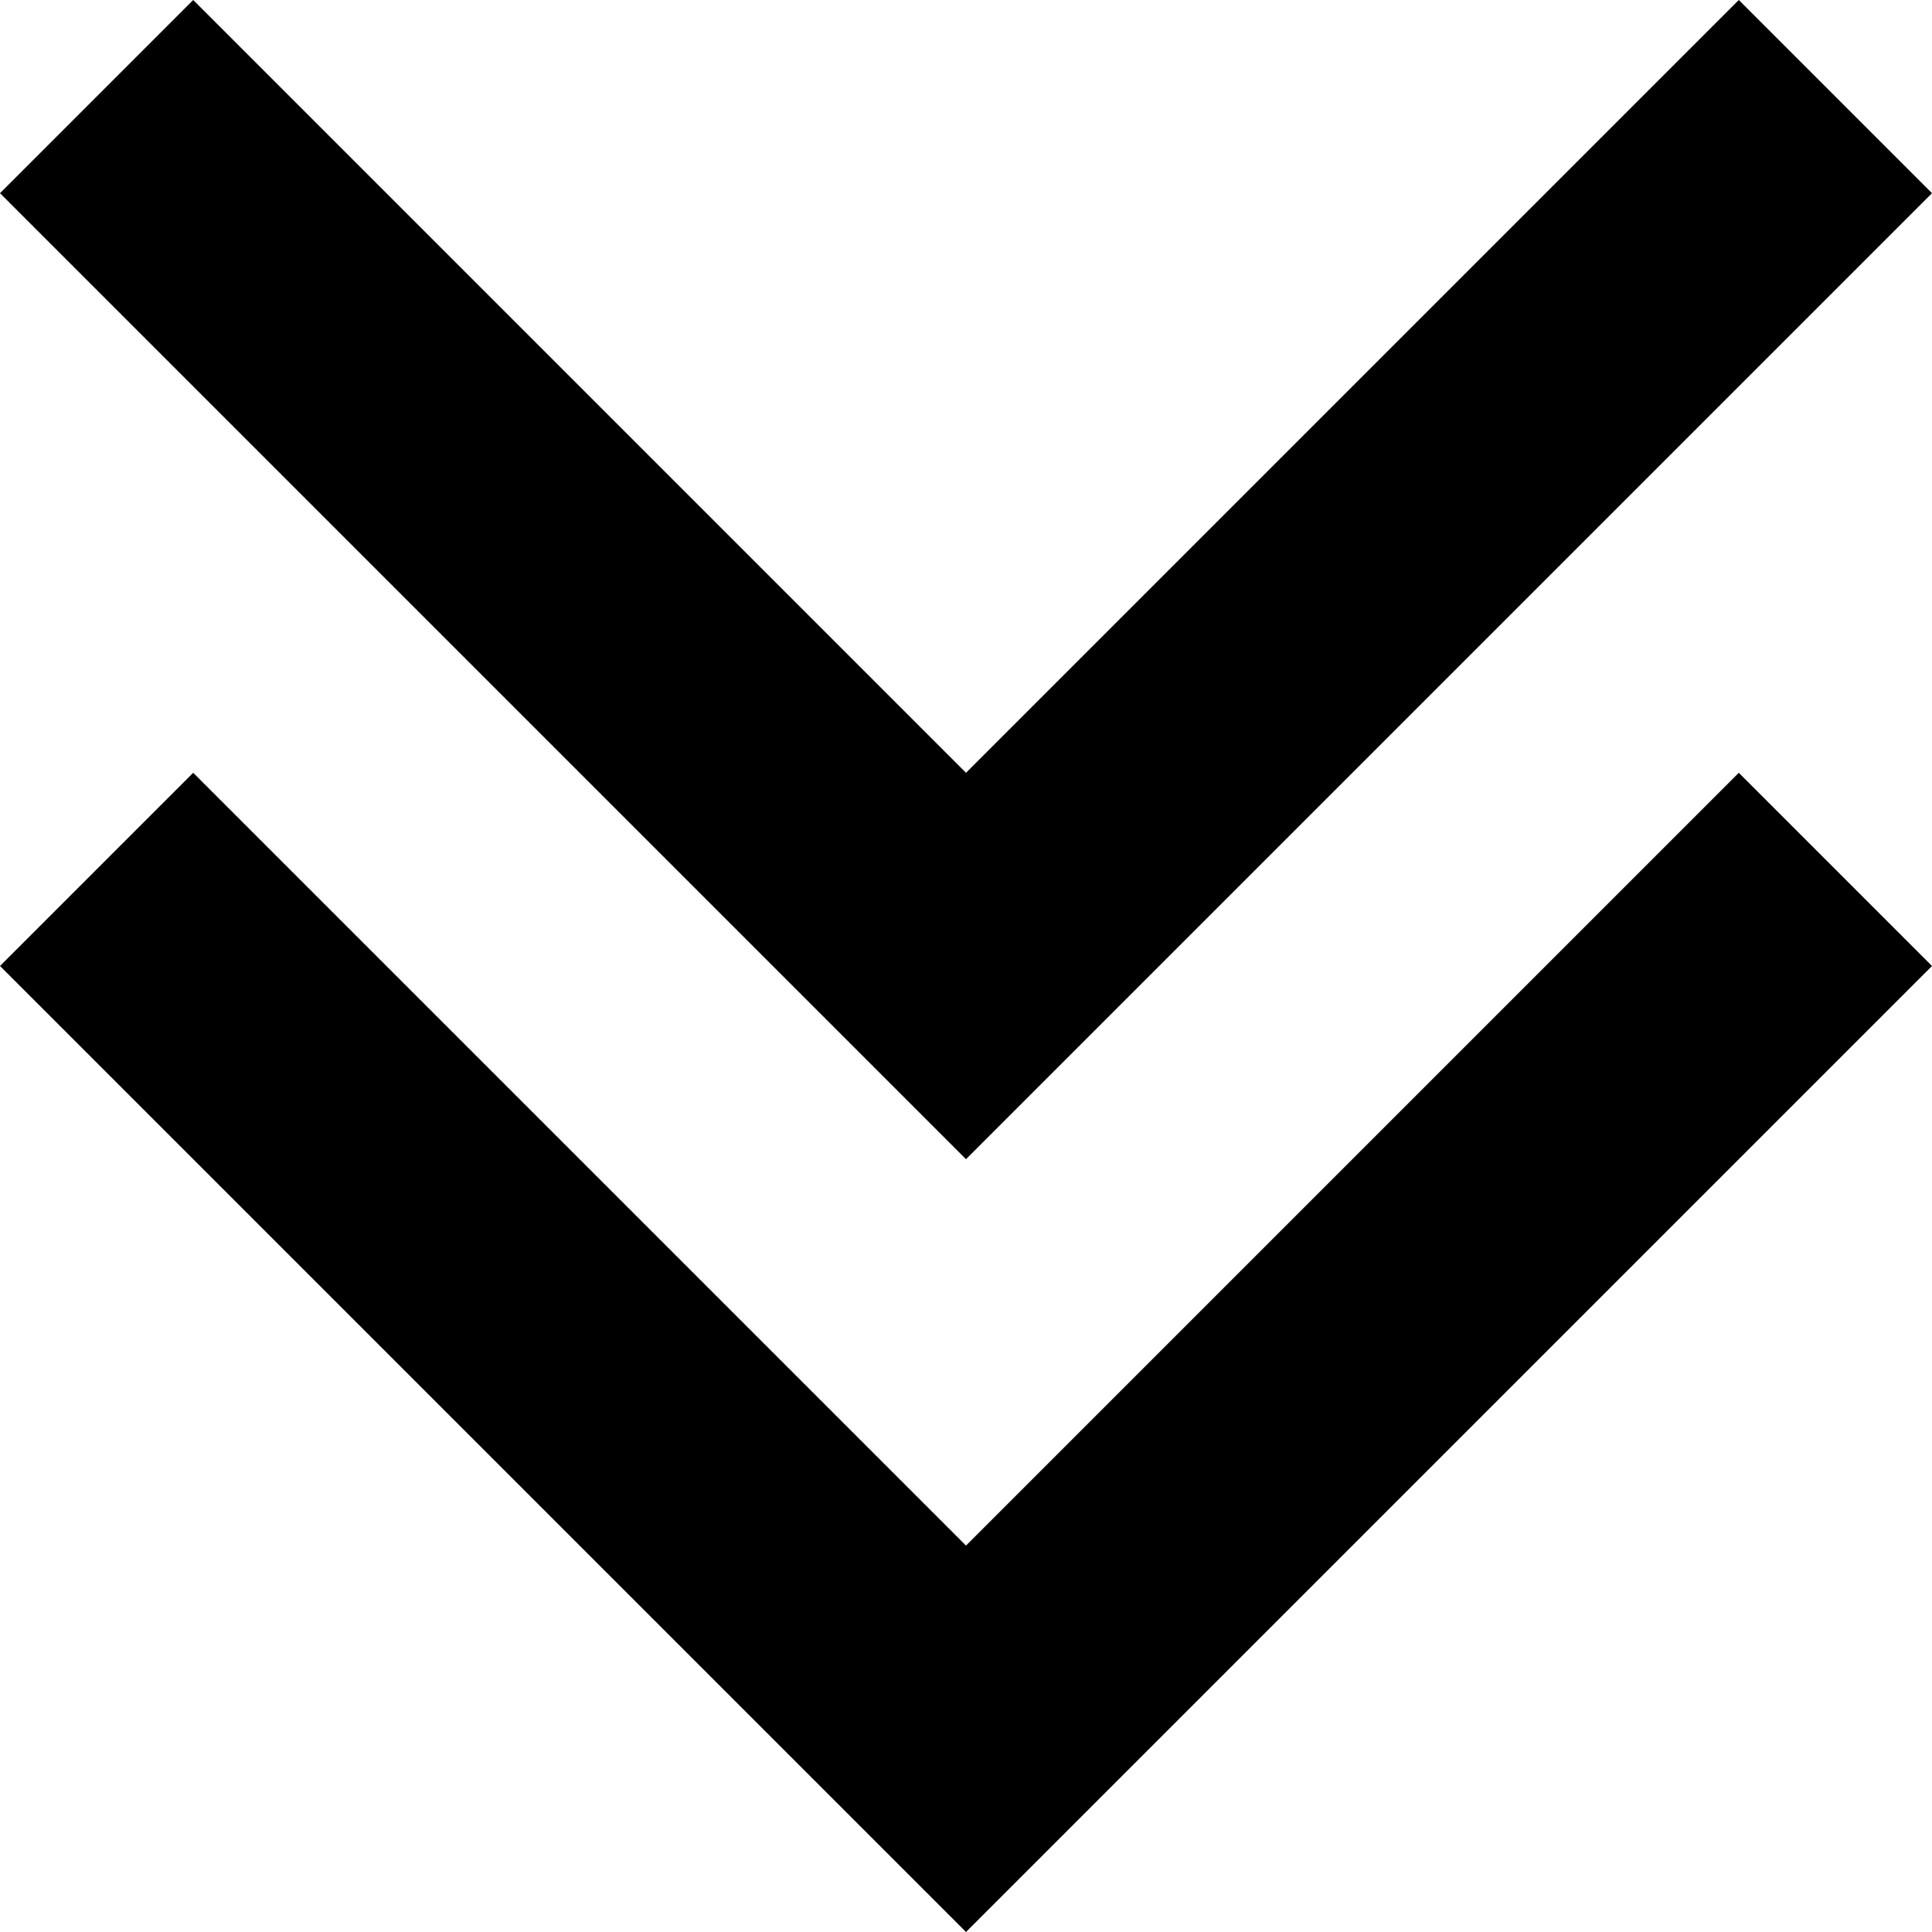 <?xml version="1.0" encoding="utf-8"?>
<svg viewBox="0 0 500 500" xmlns="http://www.w3.org/2000/svg">
  <polygon points="250 500 0 250 50 200 250 400 450 200 500 250"/>
  <polygon points="0 50 250 300 500 50 450 0 250 200 50 0"/>
</svg>